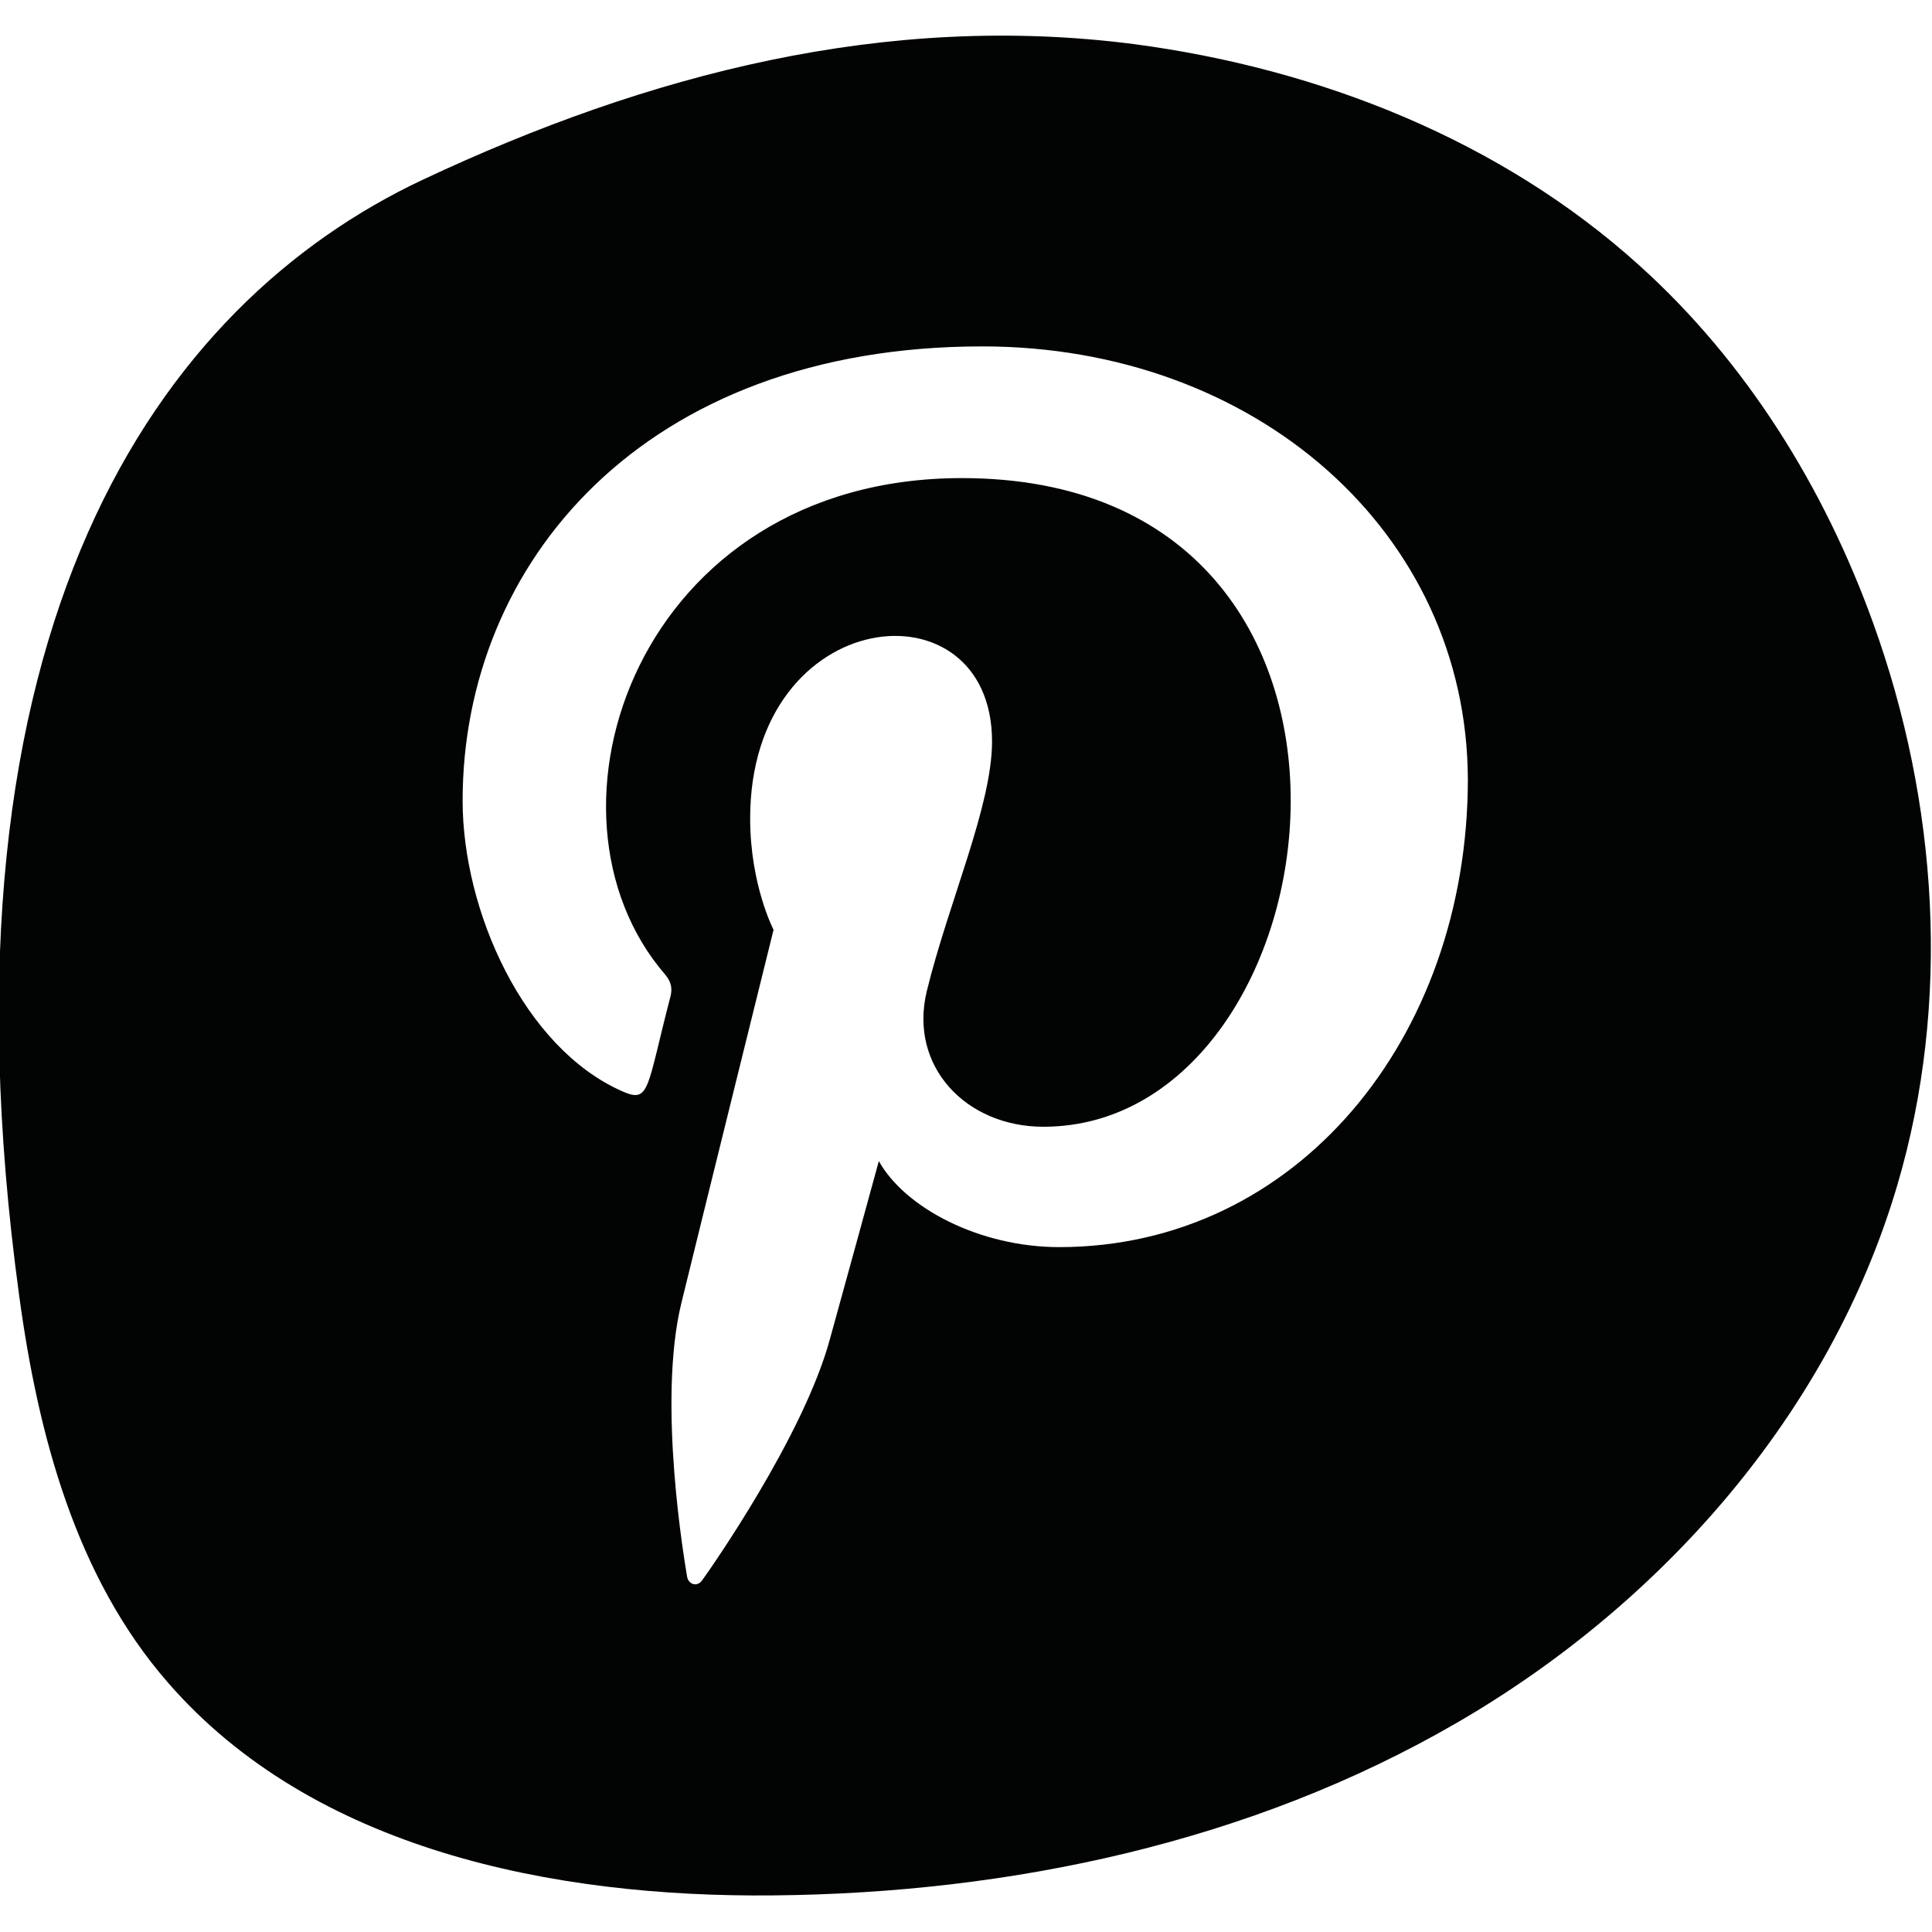 <?xml version="1.0" encoding="utf-8"?>
<!-- Generator: Adobe Illustrator 22.0.1, SVG Export Plug-In . SVG Version: 6.00 Build 0)  -->
<svg version="1.1" id="Calque_1" xmlns="http://www.w3.org/2000/svg" xmlns:xlink="http://www.w3.org/1999/xlink" x="0px" y="0px"
	 viewBox="0 0 512 512" style="enable-background:new 0 0 512 512;" xml:space="preserve">
<style type="text/css">
	.st0{fill:#020303;}
</style>
<g id="Clip-2">
</g>
<path class="st0" d="M496.4,165.1c-12.9-35.8-33.6-69.2-61.9-94.7c-36.7-33.2-84.8-52.2-133.9-58.7C235,3.2,171.9,19.5,112.1,47.6
	c-69.8,32.8-131.3,118-107,295.9c5,36.8,15,74.4,39.4,102.4c38.4,44.2,102,57,160.5,56.4c62.9-0.6,126.5-14.1,181-45.7
	c54.4-31.5,99-82.1,116.8-142.5C517.1,265.7,513.6,212.7,496.4,165.1z M280.7,330.5c-21.1,0-40.9-10.4-47.8-22.8
	c0,0-10.4,38-13,47.3c-7,25.7-31.9,61.2-33.9,63.9c-1.3,1.7-3.5,1-3.9-1c-0.6-3.7-8-46.3-1.5-72.7c3.8-15.6,24.4-98.8,24.4-98.8
	s-6.2-11.9-6.2-29.5c0-57,64.1-63.4,64.1-20.4c0,17.1-11.5,42.5-17.3,66.2c-4.8,19.9,10.4,35.9,30.9,35.9
	c79.4,0,102.6-171.9-21.6-171.9c-85.8,0-115.8,88.6-78.6,131.6c1.6,1.9,1.9,3.7,1.4,5.7c-6.4,24.5-5.4,28.5-12.8,25.2
	c-26.1-11.5-42.3-47.8-42.3-77c0-62.8,47.8-120.4,137.7-120.4c72.3,0,128.5,49.1,128.7,114.8C388.9,275.3,343.5,330.5,280.7,330.5z"
	/>
</svg>
